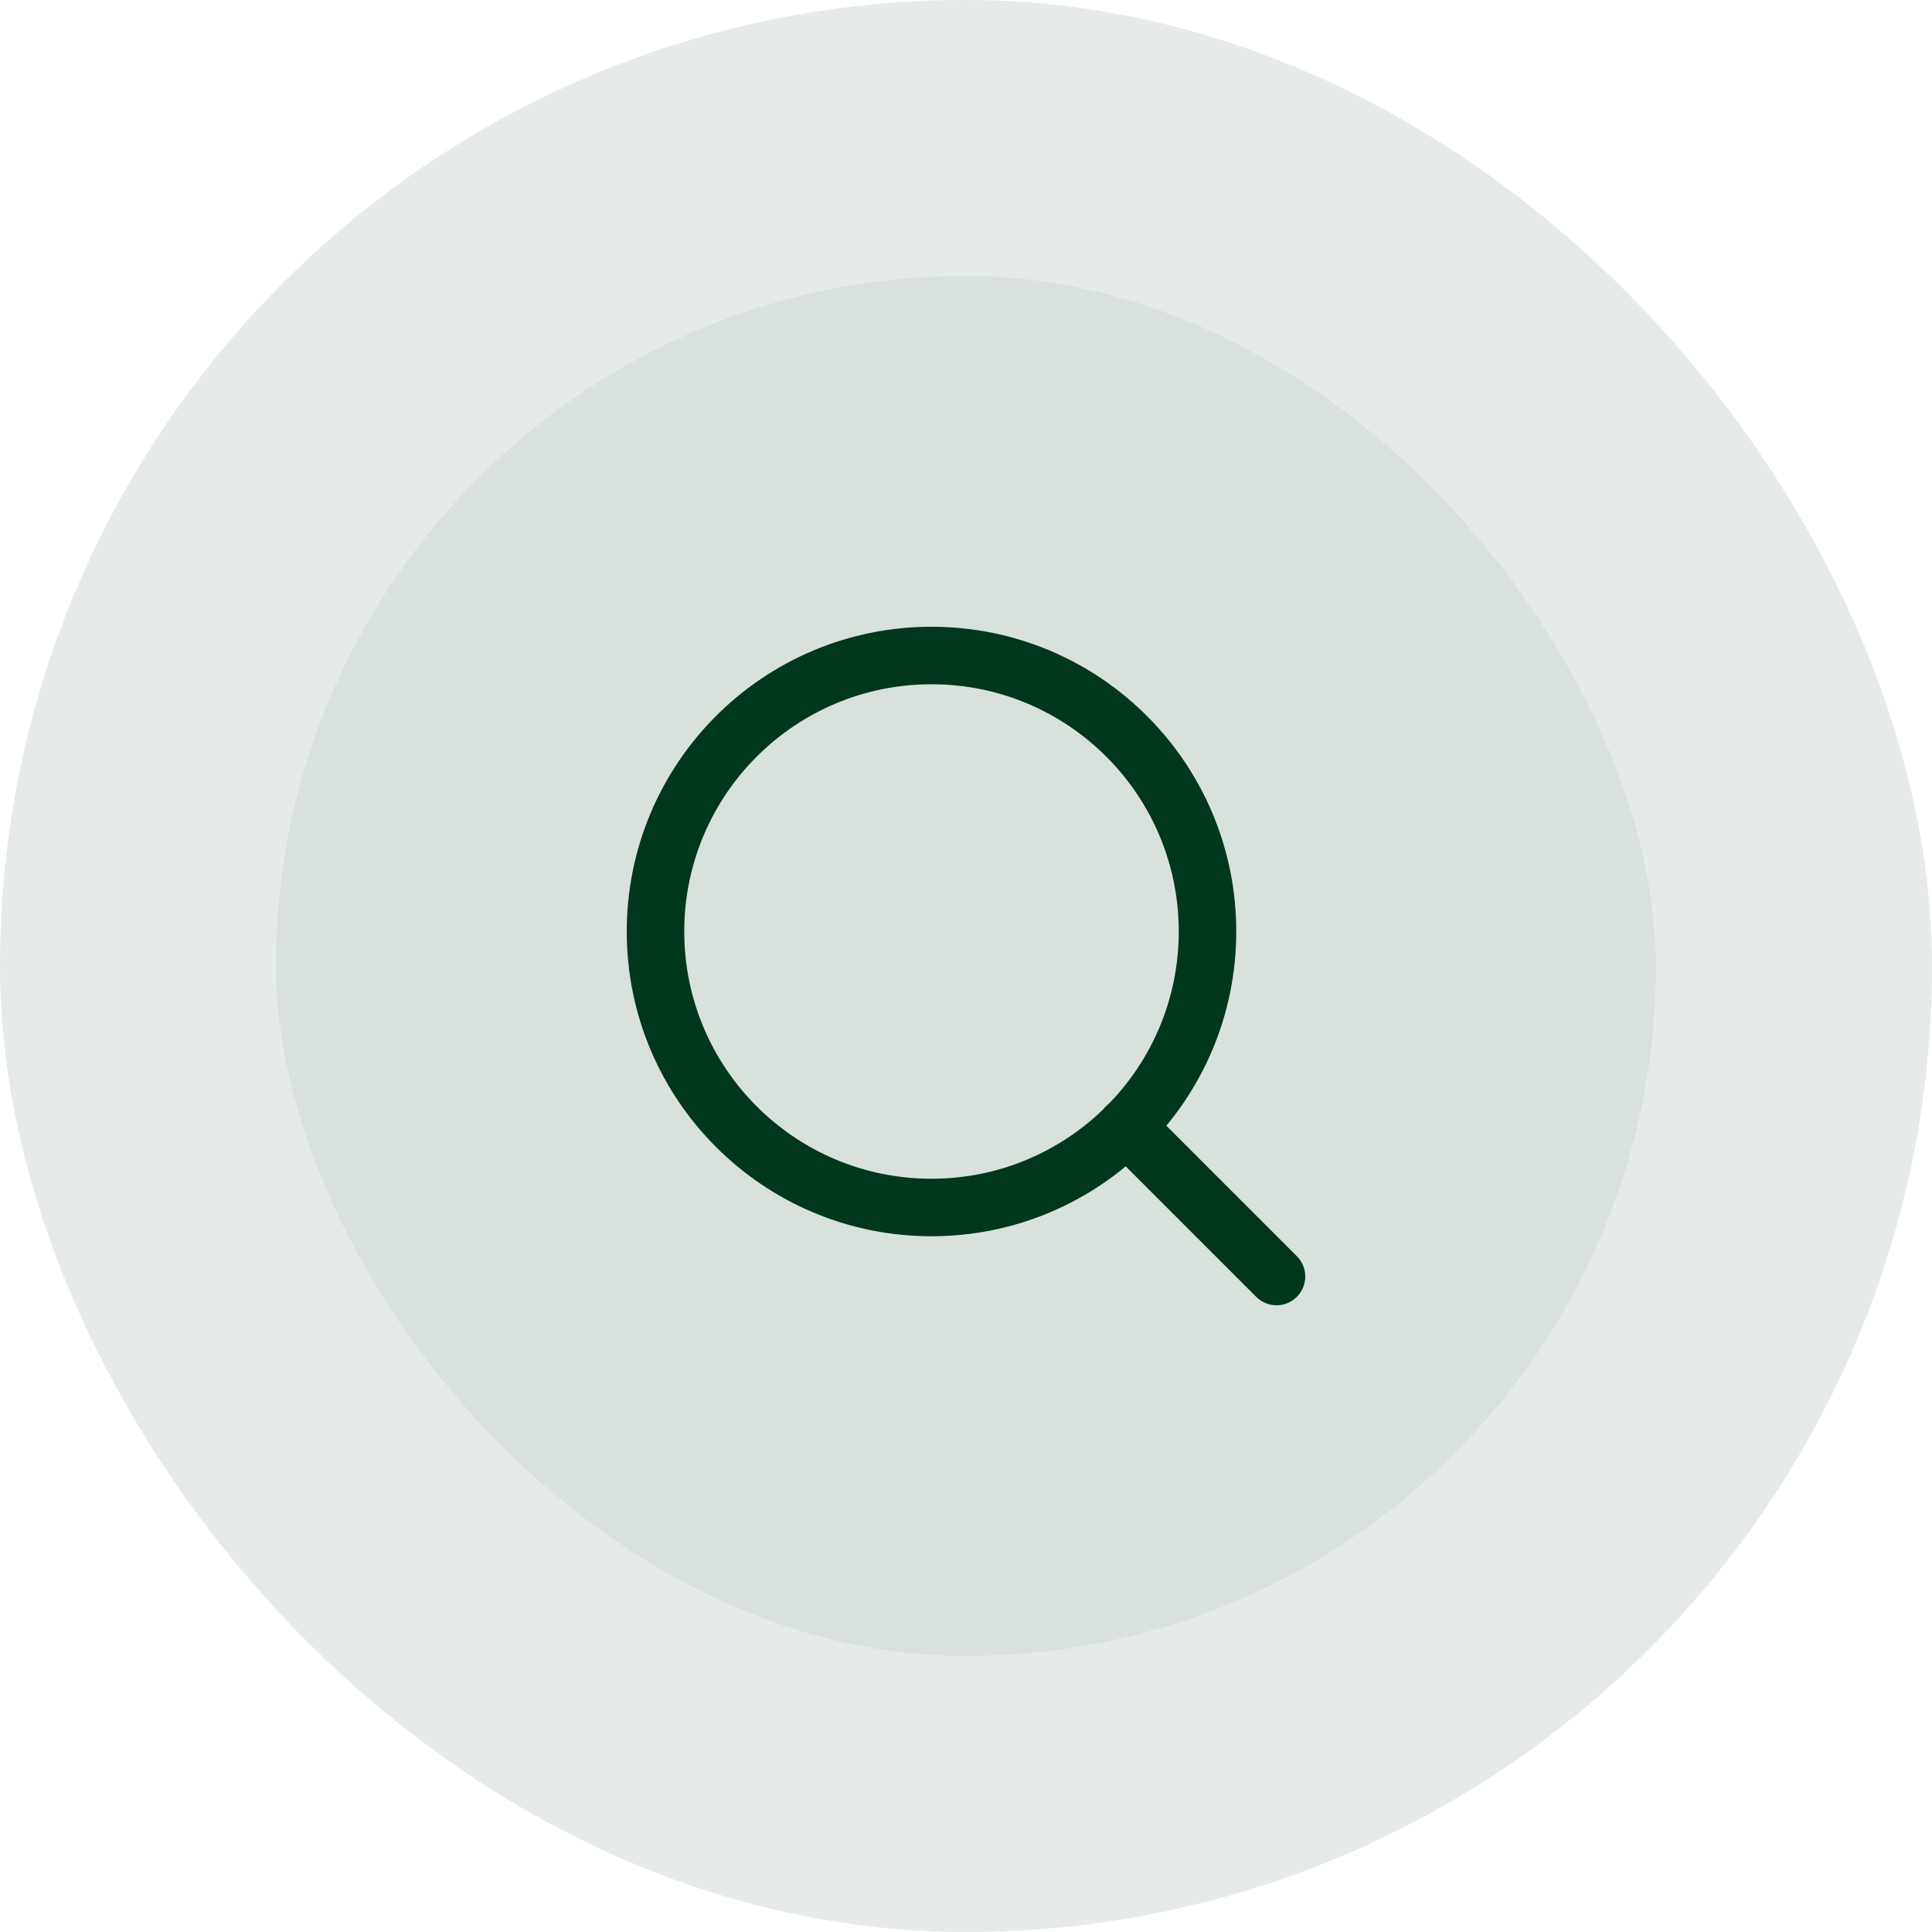 <svg width="56" height="56" viewBox="0 0 56 56" fill="none" xmlns="http://www.w3.org/2000/svg">
<rect x="4" y="4" width="48" height="48" rx="24" fill="#D9E1DD"/>
<rect x="4" y="4" width="48" height="48" rx="24" stroke="#E6EBE8" stroke-width="8"/>
<path d="M37 37L32.65 32.65M35 27C35 31.418 31.418 35 27 35C22.582 35 19 31.418 19 27C19 22.582 22.582 19 27 19C31.418 19 35 22.582 35 27Z" stroke="#00371D" stroke-width="1.667" stroke-linecap="round" stroke-linejoin="round"/>
</svg>
